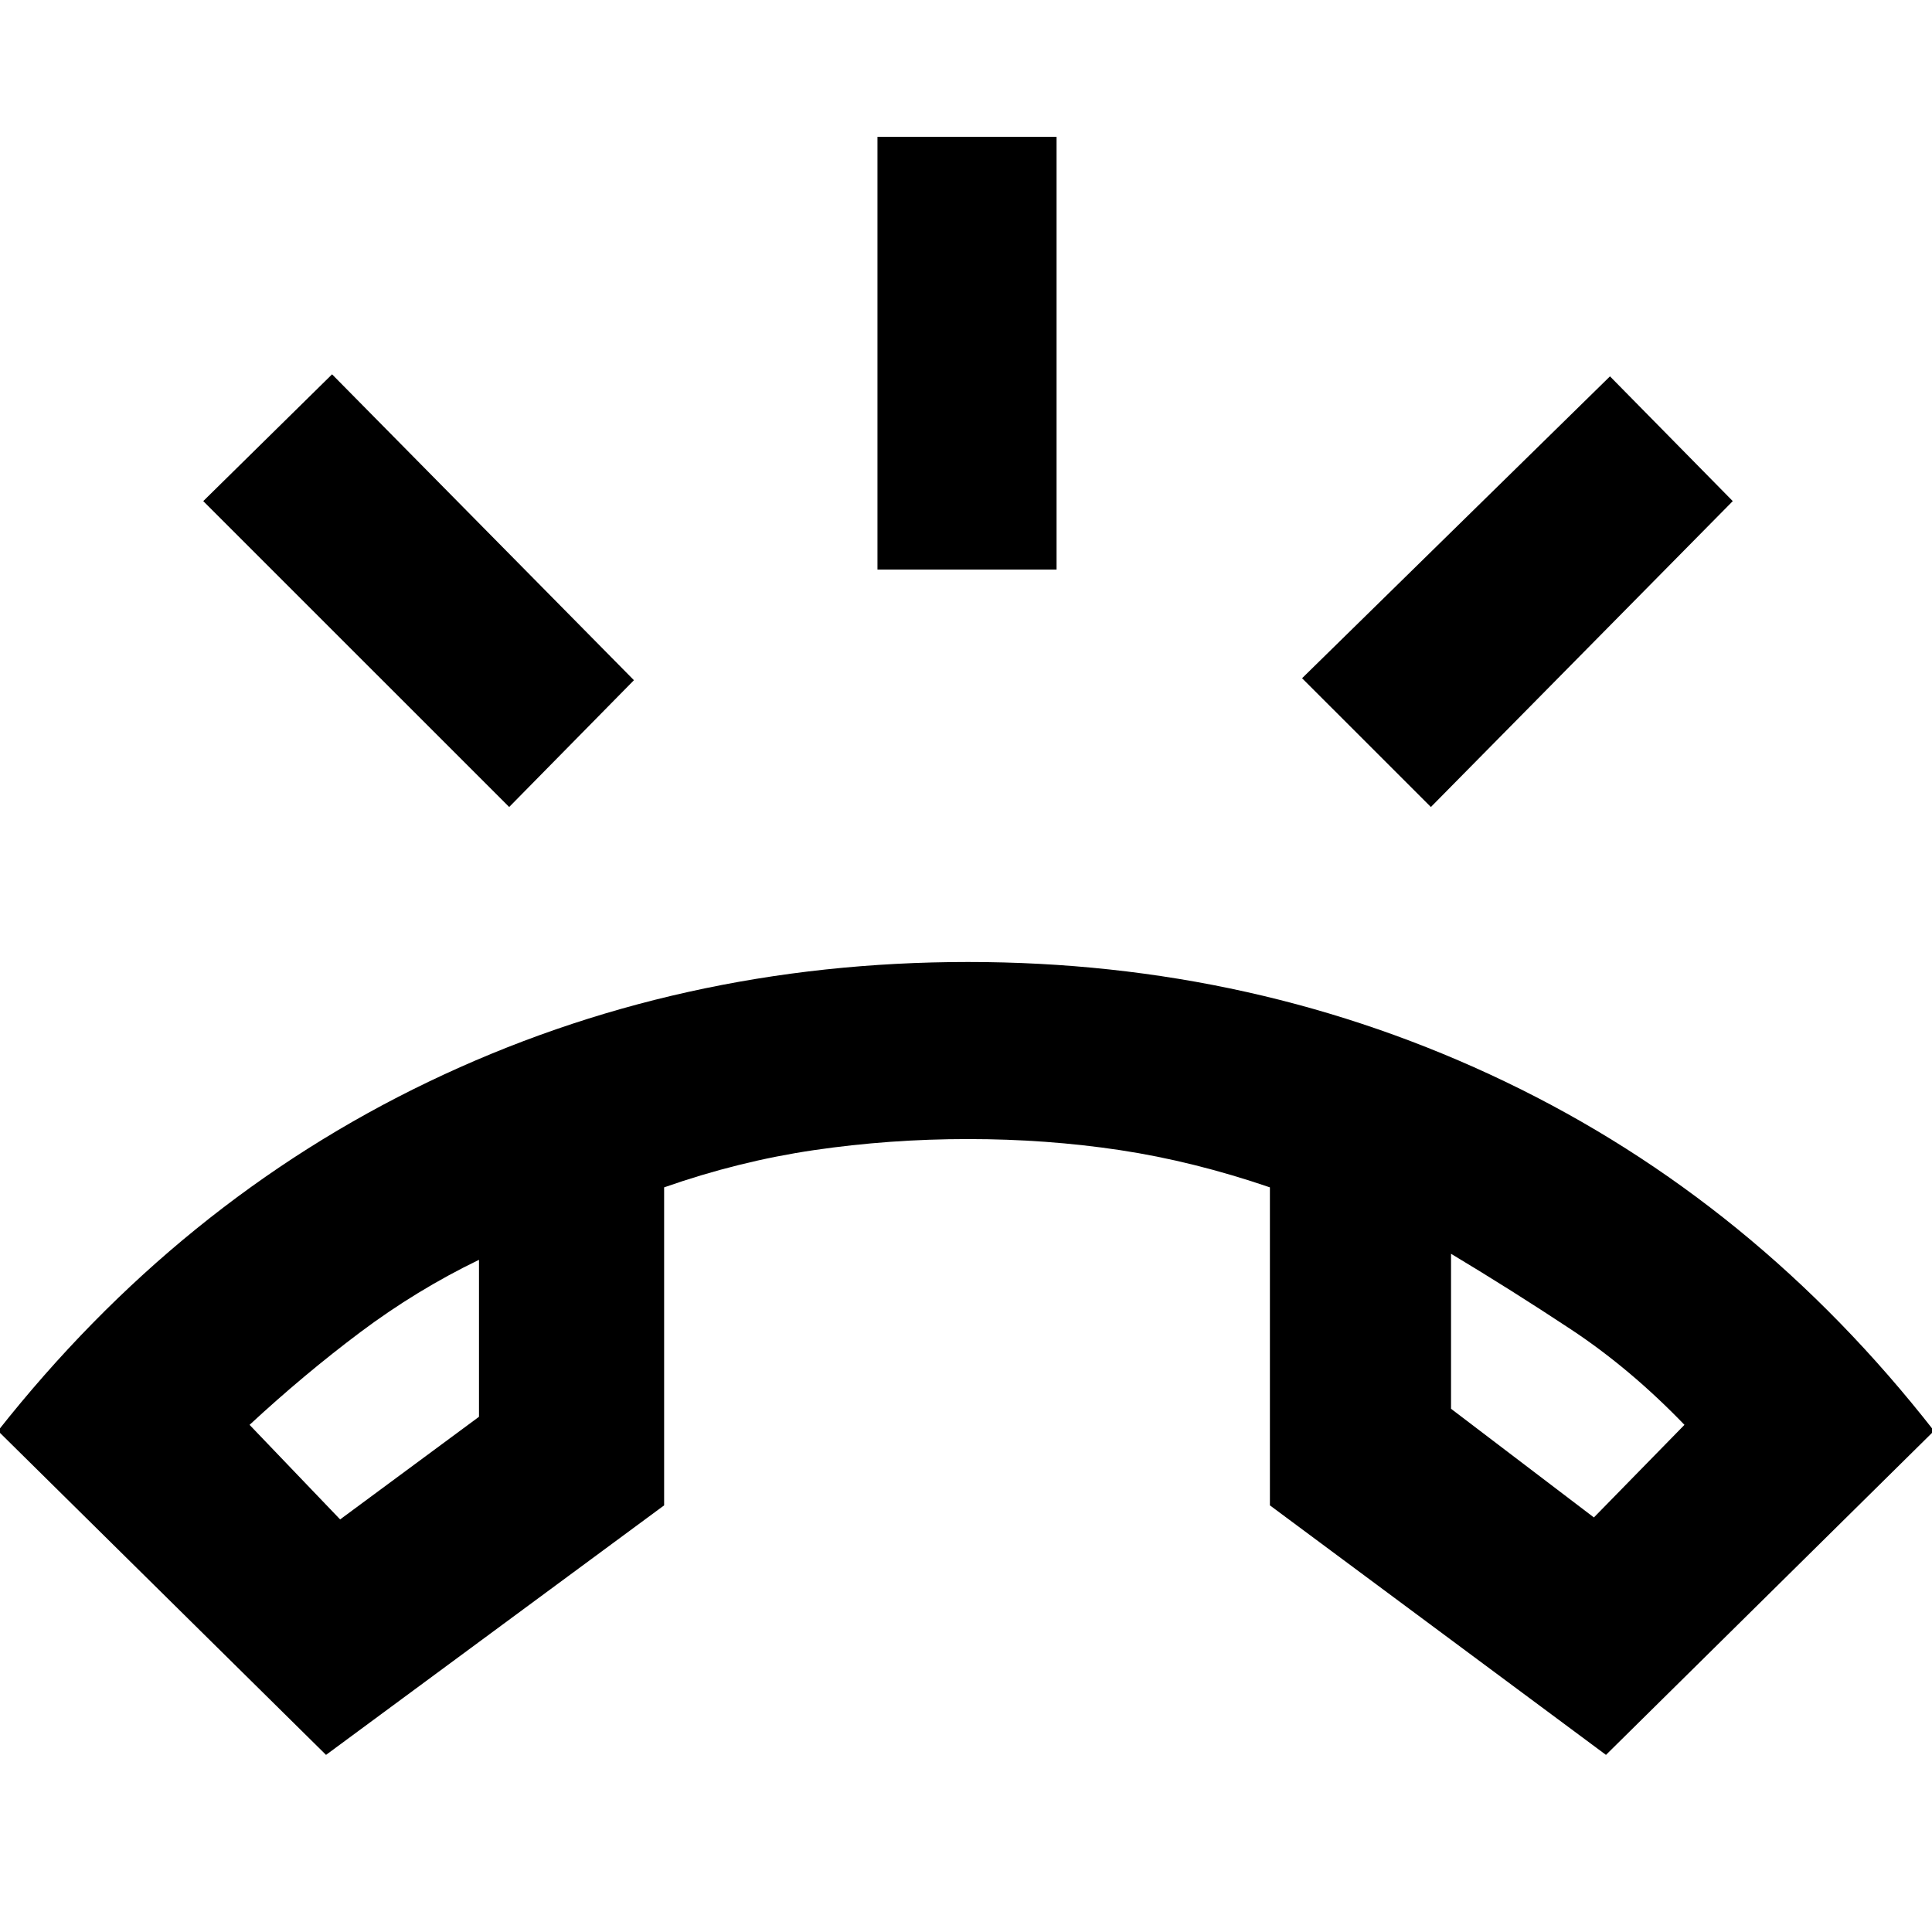 <svg xmlns="http://www.w3.org/2000/svg" height="40" width="40"><path d="m6.75 36.333-6.792-6.708q3.75-4.75 8.917-7.229t11.167-2.479q5.958 0 11.125 2.479 5.166 2.479 8.875 7.229l-6.792 6.708-6.958-5.166v-6.584q-1.584-.541-3.104-.771-1.521-.229-3.146-.229t-3.188.229q-1.562.23-3.104.771v6.584Zm.292-4.875 2.875-2.125v-3.25q-1.292.625-2.459 1.5-1.166.875-2.291 1.917ZM33 31.417l1.875-1.917q-1.125-1.167-2.354-1.979-1.229-.813-2.479-1.563v3.209ZM18.167 11.792V2.833h3.708v8.959Zm11.458 4.916-2.667-2.666 6.375-6.25 2.542 2.583Zm-19.083 0-6.334-6.333L6.875 7.75l6.25 6.333Zm19.5 9.25Zm-20.125.125Z"/></svg>